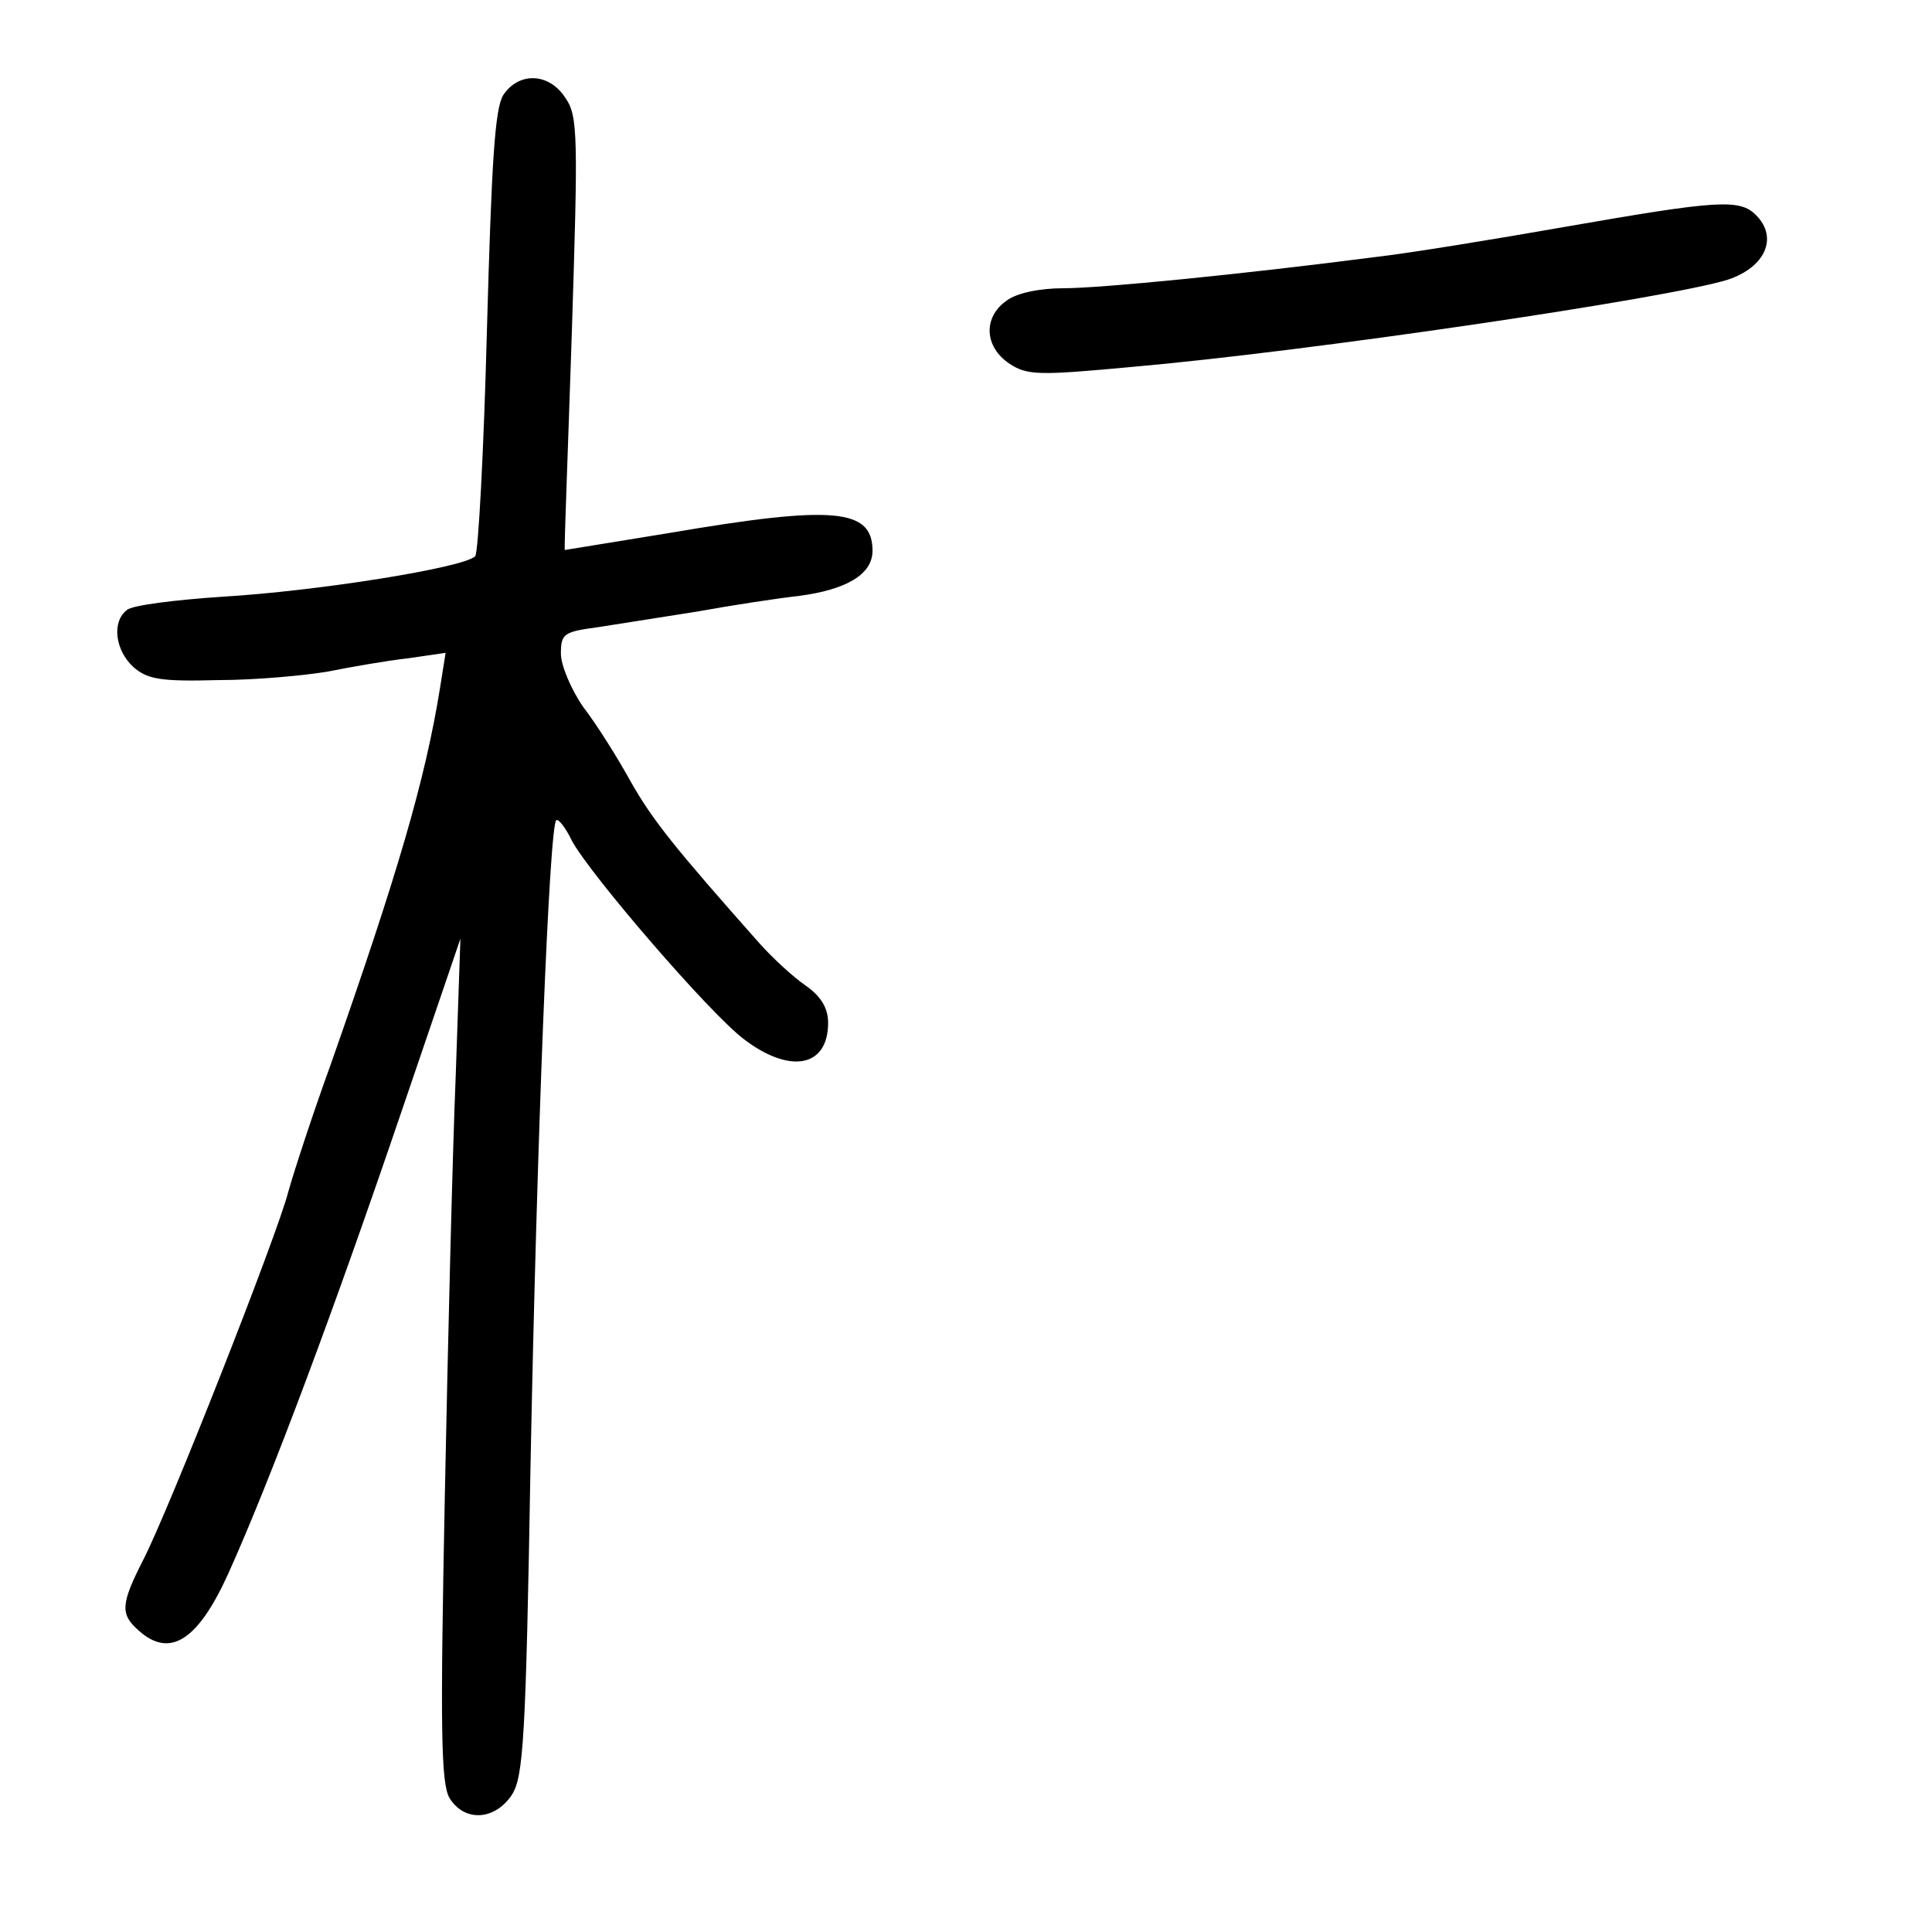 <?xml version="1.0" standalone="no"?>
<!DOCTYPE svg PUBLIC "-//W3C//DTD SVG 20010904//EN"
 "http://www.w3.org/TR/2001/REC-SVG-20010904/DTD/svg10.dtd">
<svg version="1.0" xmlns="http://www.w3.org/2000/svg"
 width="248pt" height="248pt" viewBox="0 0 248 248"
 preserveAspectRatio="xMidYMid meet">
<g transform="translate(0,248) scale(0.1,-0.1)"
fill="#000000" stroke="none">
<path d="M646 2358 c-11 -18 -15 -88 -21 -303 -4 -154 -11 -284 -15 -289 -15
-15 -205 -45 -325 -52 -60 -4 -116 -11 -122 -17 -20 -15 -15 -52 8 -73 18 -16
35 -19 109 -17 48 0 112 6 141 11 30 6 76 14 103 17 l48 7 -7 -44 c-19 -119
-55 -241 -140 -483 -24 -66 -48 -140 -55 -165 -14 -55 -153 -408 -186 -472
-29 -57 -30 -70 -6 -91 40 -36 76 -13 115 73 55 122 137 342 223 595 l75 220
-6 -175 c-4 -96 -10 -339 -14 -540 -6 -300 -5 -369 6 -388 19 -31 58 -29 80 4
15 23 18 74 24 423 8 414 24 820 33 828 2 3 12 -9 20 -26 23 -43 177 -222 221
-255 59 -45 108 -36 108 21 0 19 -9 34 -29 48 -16 11 -42 35 -59 54 -110 124
-137 158 -165 207 -17 31 -44 74 -61 96 -16 23 -29 54 -29 69 0 26 4 28 48 34
26 4 83 13 127 20 44 8 103 17 130 20 62 8 95 28 95 58 0 54 -49 59 -260 23
-74 -12 -135 -22 -135 -22 -1 1 4 126 9 278 8 252 8 279 -8 302 -21 33 -60 34
-80 4z"/>
<path d="M2010 2189 c-91 -16 -201 -34 -245 -39 -170 -22 -352 -40 -400 -40
-30 0 -60 -6 -73 -16 -30 -21 -29 -59 4 -81 23 -15 38 -15 157 -4 228 20 688
88 765 112 48 16 65 54 36 83 -21 21 -49 19 -244 -15z"/>
</g>
</svg>
